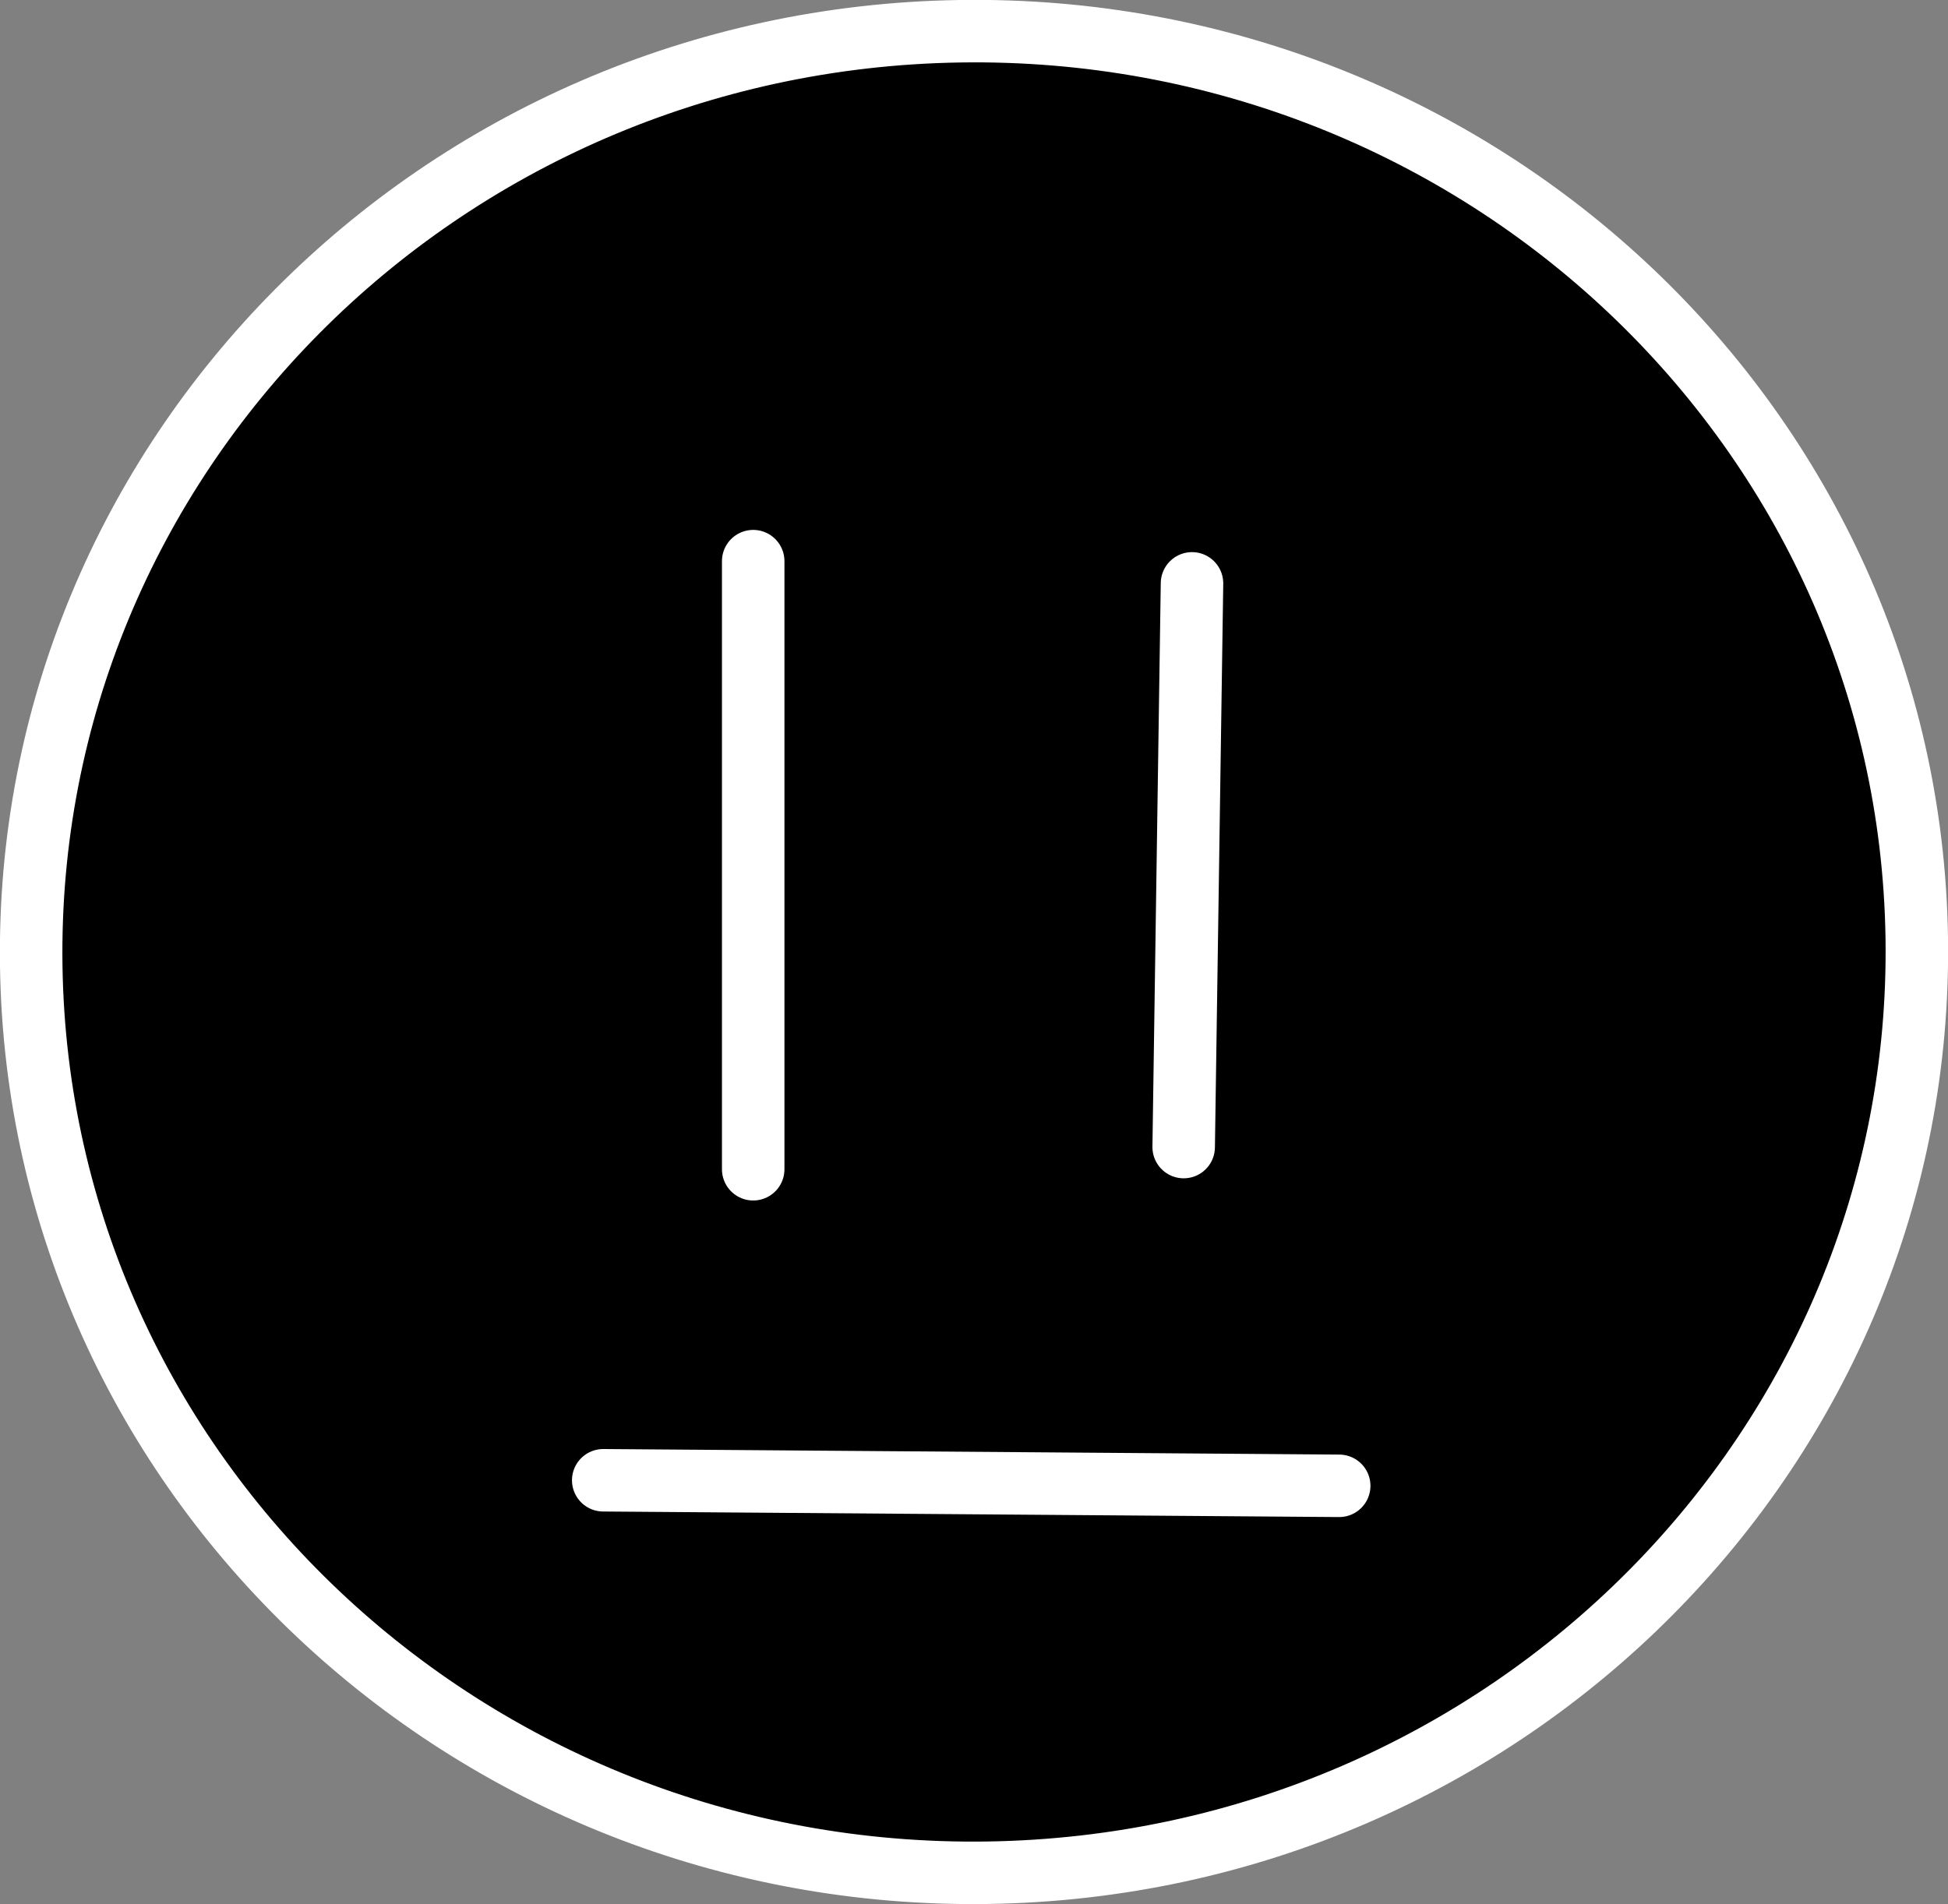 <svg version="1.1" xmlns="http://www.w3.org/2000/svg" xmlns:xlink="http://www.w3.org/1999/xlink" width="77.933" height="76.19" viewBox="0,0,77.933,76.19"><rect x="0" y="0" width="77.933" height="76.19" fill="#808080" stroke="none"/><g transform="translate(-201.034,-141.907)"><g data-paper-data="{&quot;isPaintingLayer&quot;:true}" fill="#000000" fill-rule="nonzero" stroke="#ffffff" stroke-width="2.5" stroke-linejoin="miter" stroke-miterlimit="10" stroke-dasharray="" stroke-dashoffset="0" style="mix-blend-mode: normal"><path d="M240.569,216.843c-20.83,0.321 -37.971,-15.913 -38.285,-36.261c-0.314,-20.348 16.318,-37.103 37.148,-37.425c20.83,-0.321 37.971,15.913 38.285,36.261c0.314,20.348 -16.318,37.103 -37.148,37.425z" stroke-linecap="butt"/><path d="M231.167,188.694v-24.333" stroke-linecap="round"/><path d="M248.722,165.25l-0.333,22.556" stroke-linecap="round"/><path d="M225.167,201.139l29.444,0.222" stroke-linecap="round"/></g></g></svg>